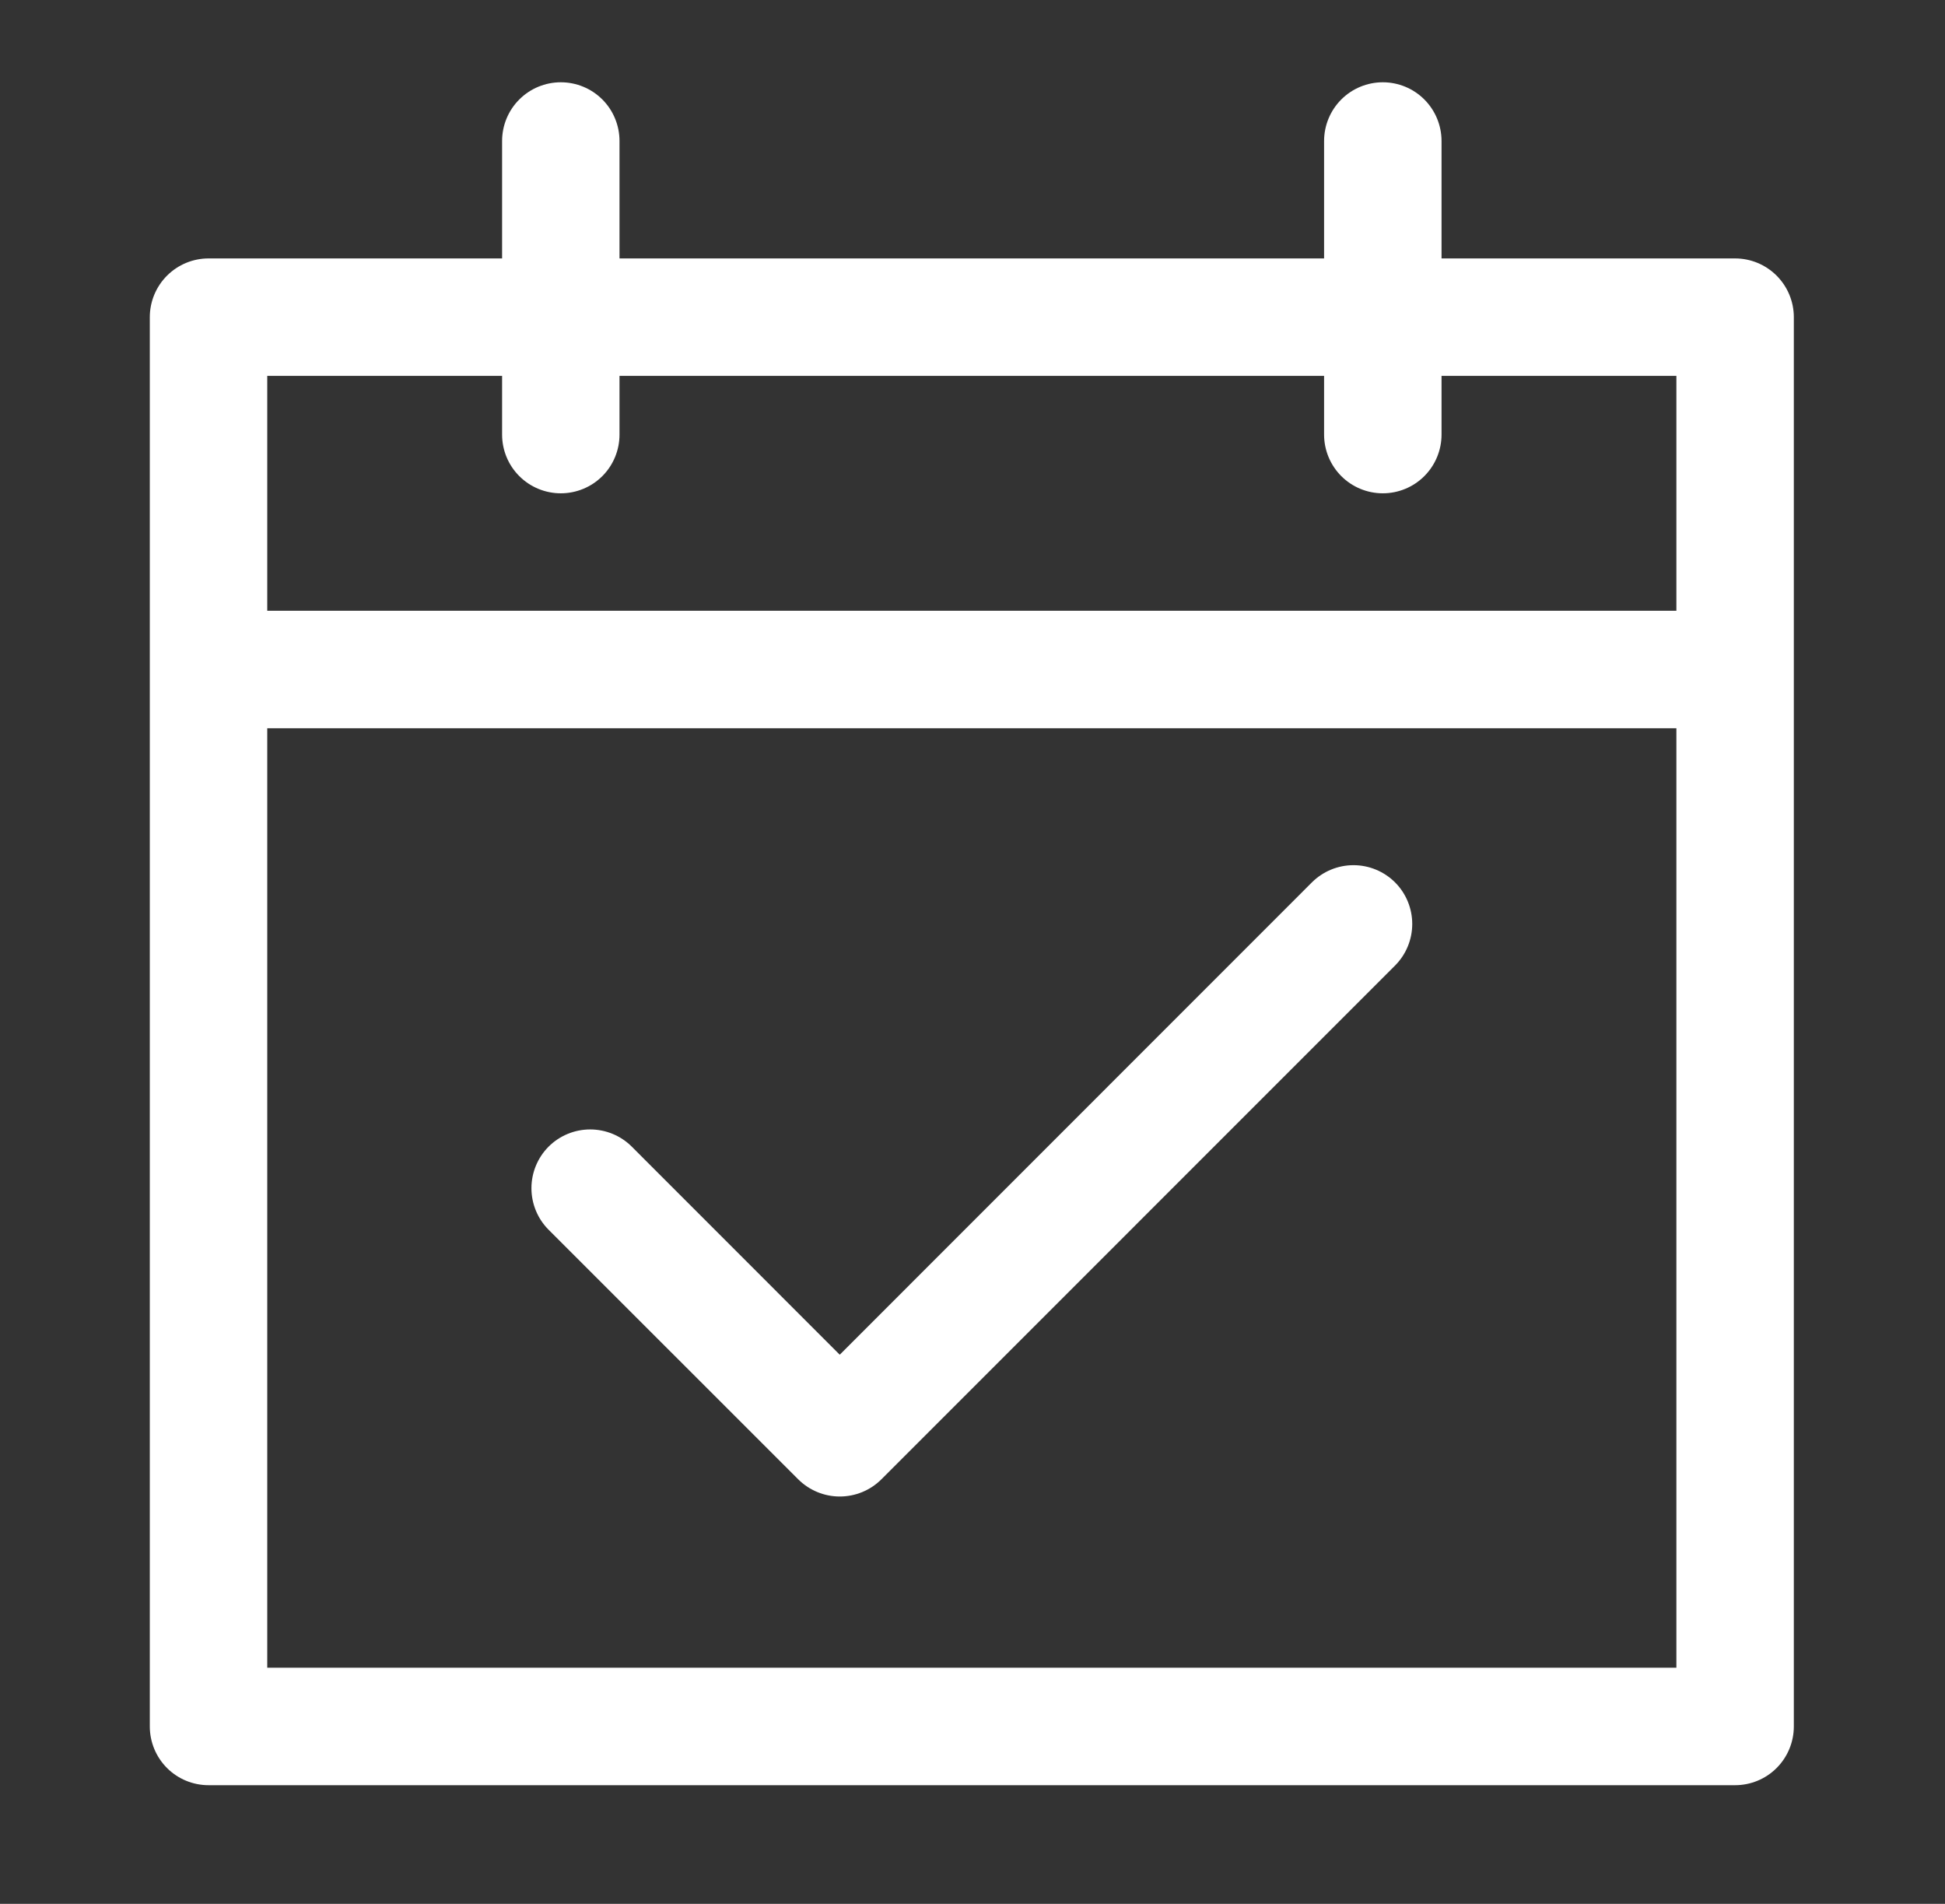 <svg width="47" height="46" viewBox="0 0 47 46" fill="none" xmlns="http://www.w3.org/2000/svg">
<rect x="0" y="0" width="47" height="46" fill="#333333" stroke="none"/>
<path fill-rule="evenodd" clip-rule="evenodd" d="M33.415 1.988C33.791 1.988 34.152 2.137 34.418 2.403C34.684 2.669 34.834 3.03 34.834 3.407V6.244H41.928C42.304 6.244 42.665 6.394 42.931 6.66C43.197 6.926 43.347 7.287 43.347 7.663V41.714C43.347 42.091 43.197 42.452 42.931 42.718C42.665 42.984 42.304 43.133 41.928 43.133H5.039C4.663 43.133 4.302 42.984 4.036 42.718C3.77 42.452 3.62 42.091 3.62 41.714V7.663C3.62 7.287 3.77 6.926 4.036 6.66C4.302 6.394 4.663 6.244 5.039 6.244H12.133V3.407C12.133 3.03 12.282 2.669 12.549 2.403C12.815 2.137 13.175 1.988 13.552 1.988C13.928 1.988 14.289 2.137 14.555 2.403C14.821 2.669 14.97 3.03 14.97 3.407V6.244H31.996V3.407C31.996 3.03 32.146 2.669 32.412 2.403C32.678 2.137 33.039 1.988 33.415 1.988ZM40.509 17.595H6.458V40.295H40.509V17.595ZM12.133 9.082H6.458V14.757H40.509V9.082H34.834V10.501C34.834 10.877 34.684 11.238 34.418 11.504C34.152 11.77 33.791 11.919 33.415 11.919C33.039 11.919 32.678 11.77 32.412 11.504C32.146 11.238 31.996 10.877 31.996 10.501V9.082H14.97V10.501C14.97 10.877 14.821 11.238 14.555 11.504C14.289 11.77 13.928 11.919 13.552 11.919C13.175 11.919 12.815 11.77 12.549 11.504C12.282 11.238 12.133 10.877 12.133 10.501V9.082Z" fill="white"/>
<path fill-rule="evenodd" clip-rule="evenodd" d="M20.292 36.158C19.916 36.158 19.555 36.008 19.288 35.742L13.257 29.713C12.991 29.447 12.842 29.085 12.842 28.709C12.842 28.332 12.991 27.971 13.257 27.704C13.524 27.438 13.885 27.289 14.262 27.289C14.638 27.289 14.999 27.438 15.266 27.704L20.292 32.732L31.701 21.32C31.968 21.054 32.329 20.904 32.706 20.904C33.083 20.904 33.444 21.054 33.711 21.32C33.977 21.586 34.126 21.948 34.126 22.324C34.126 22.701 33.977 23.062 33.711 23.329L21.297 35.744C21.03 36.01 20.669 36.158 20.292 36.158Z" fill="white"/>
</svg>
